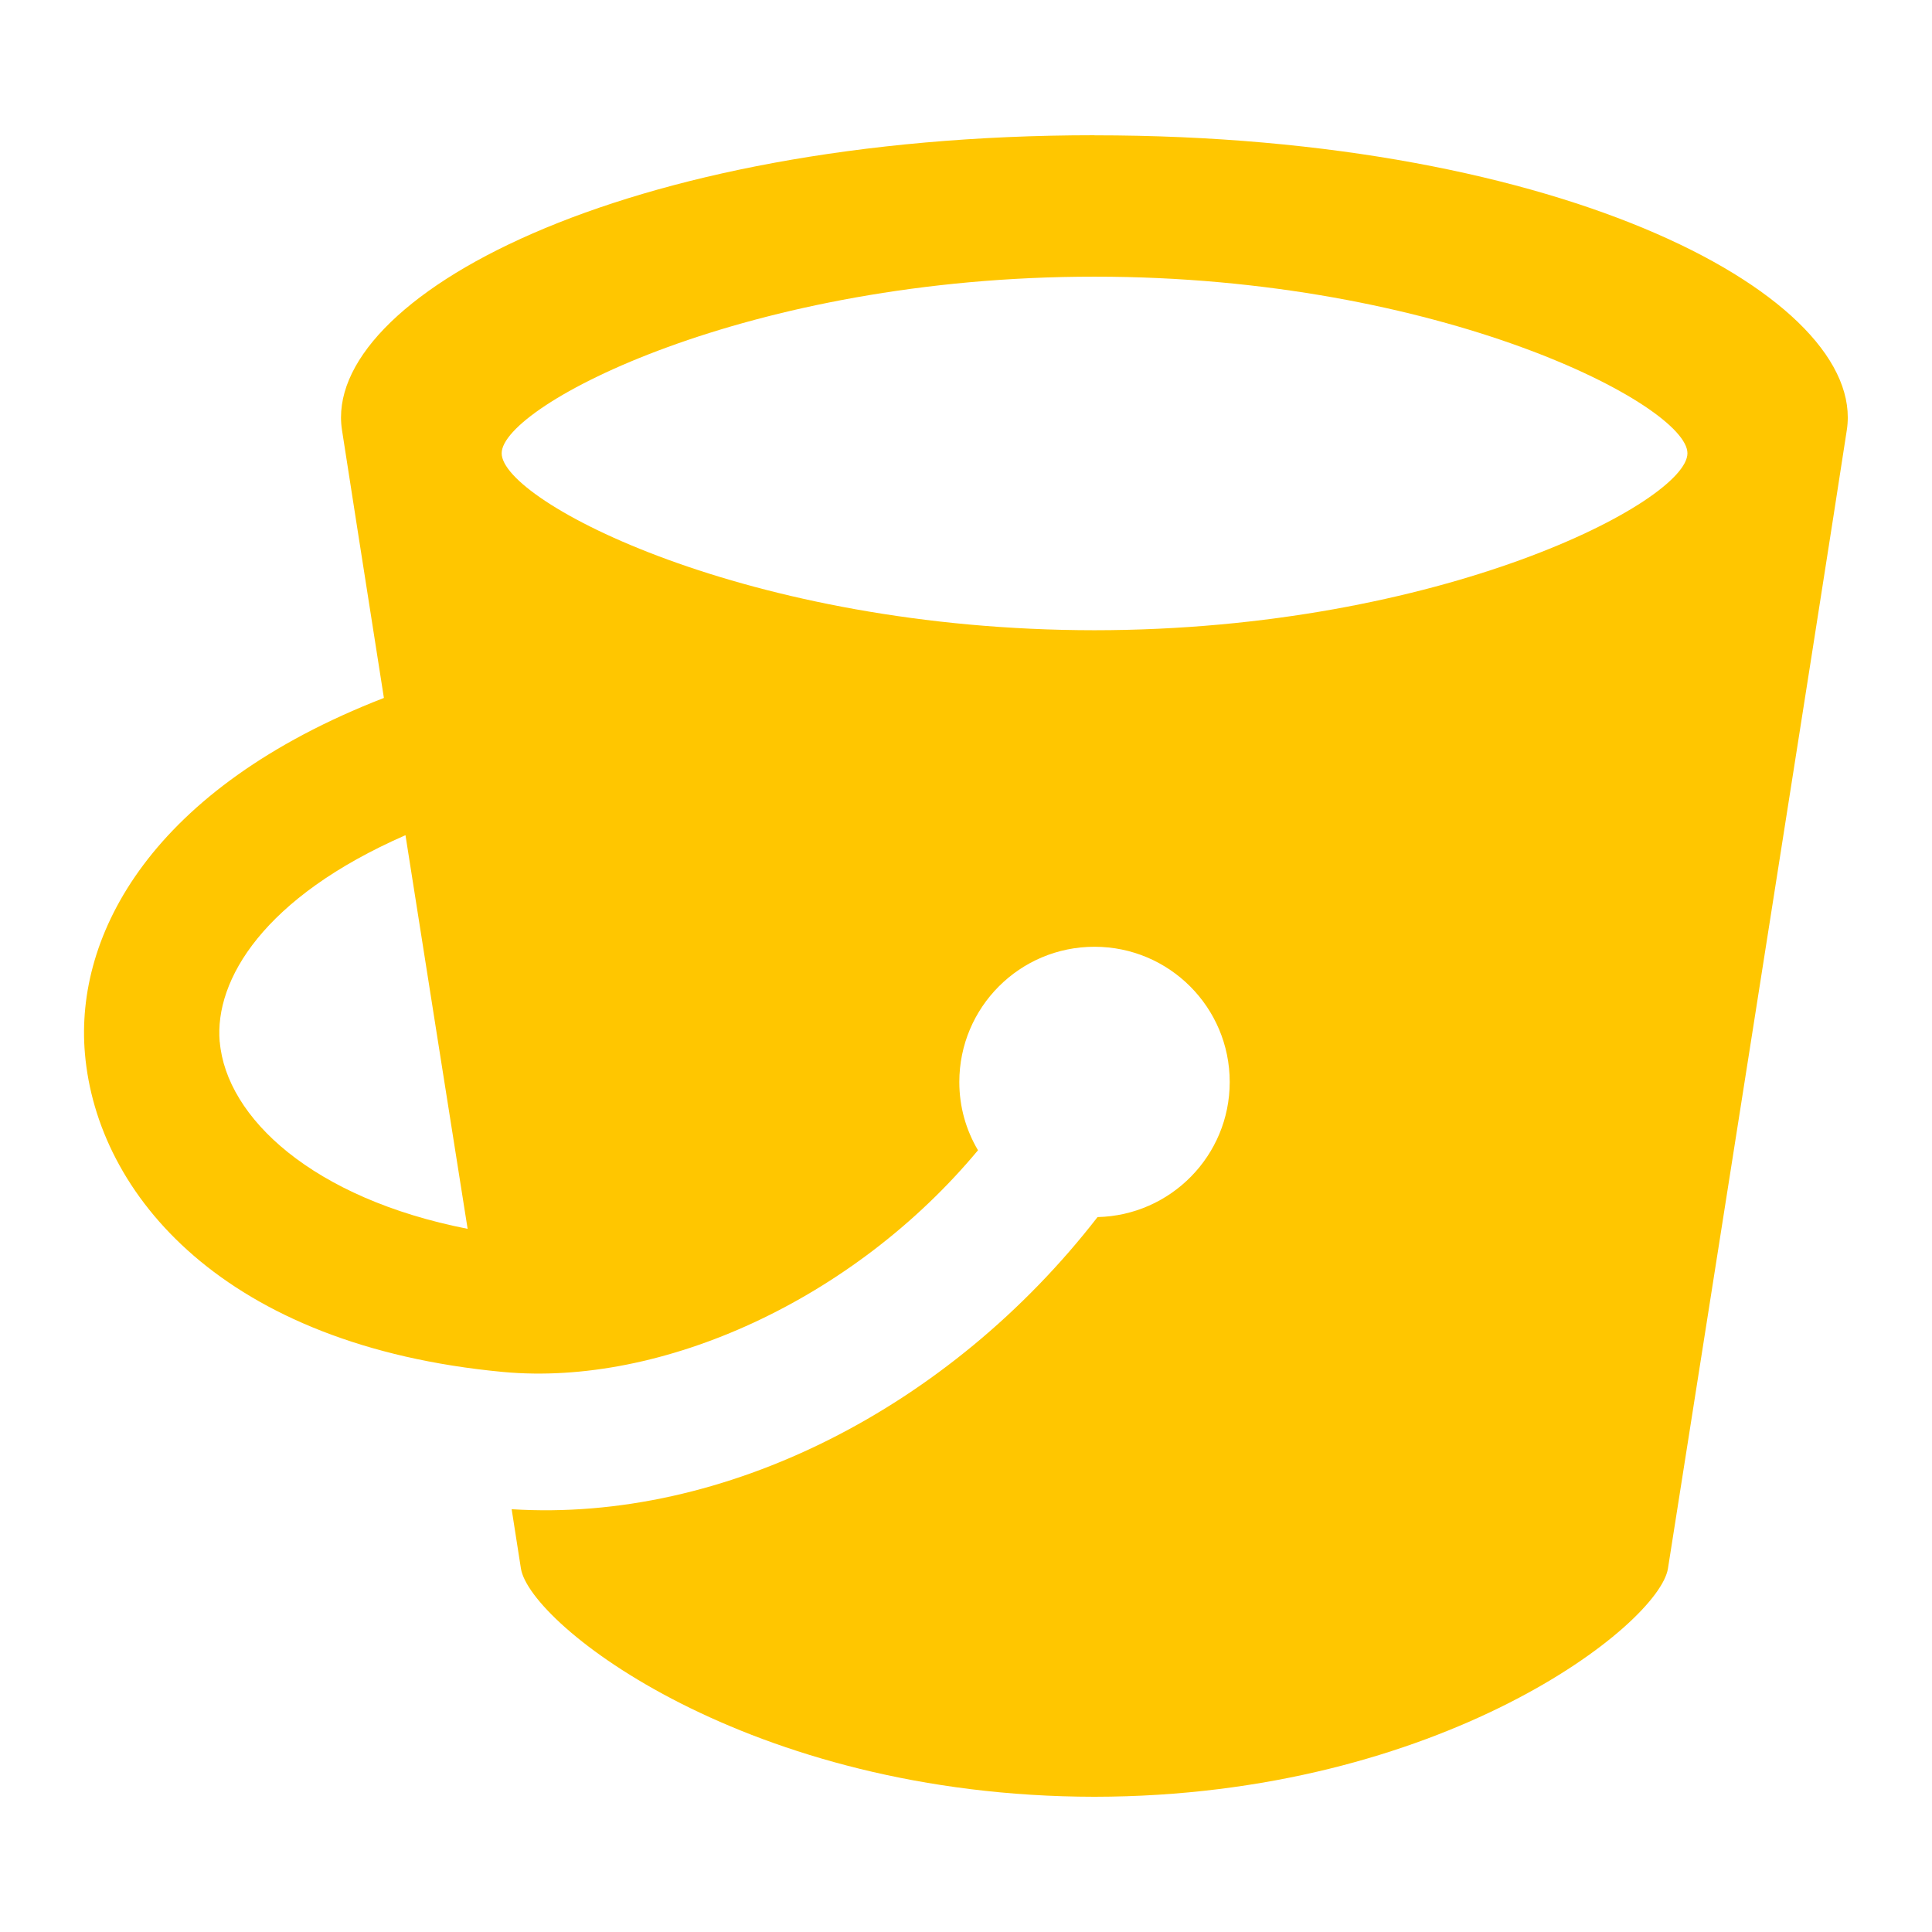 <?xml version="1.0" encoding="utf-8"?>
<!-- Generated by IcoMoon.io -->
<!DOCTYPE svg PUBLIC "-//W3C//DTD SVG 1.1//EN" "http://www.w3.org/Graphics/SVG/1.1/DTD/svg11.dtd">
<svg version="1.1" xmlns="http://www.w3.org/2000/svg" xmlns:xlink="http://www.w3.org/1999/xlink" width="24" height="24" viewBox="0 0 24 24">
	<path d="M13.597 1.68v0c-5.89 0-9.598 2.029-9.349 3.66 0.072 0.466 0.27 1.734 0.521 3.33-2.886 1.121-3.842 2.936-3.714 4.418 0.151 1.753 1.729 3.63 5.194 3.955 1.978 0.184 4.357-0.9 5.9-2.754-0.148-0.25-0.232-0.538-0.232-0.848 0-0.928 0.751-1.68 1.679-1.68s1.68 0.752 1.68 1.68c0 0.914-0.732 1.657-1.642 1.678-1.836 2.368-4.631 3.796-7.278 3.629 0.061 0.39 0.085 0.538 0.115 0.736 0.109 0.694 2.816 2.832 7.124 2.836h0.001c4.308-0.004 7.016-2.142 7.124-2.836 0.107-0.69 1.97-12.487 2.222-14.143 0.25-1.63-3.46-3.66-9.347-3.66zM2.729 12.942c-0.066-0.77 0.546-1.796 2.308-2.567 0.253 1.609 0.529 3.356 0.772 4.89-1.925-0.378-2.998-1.381-3.079-2.323zM13.596 7.829c-4.308-0.002-7.364-1.602-7.364-2.198-0.002-0.594 3.056-2.196 7.364-2.194 4.308-0.002 7.368 1.6 7.366 2.194 0 0.596-3.056 2.196-7.366 2.198z" fill="#ffc600" />
</svg>
